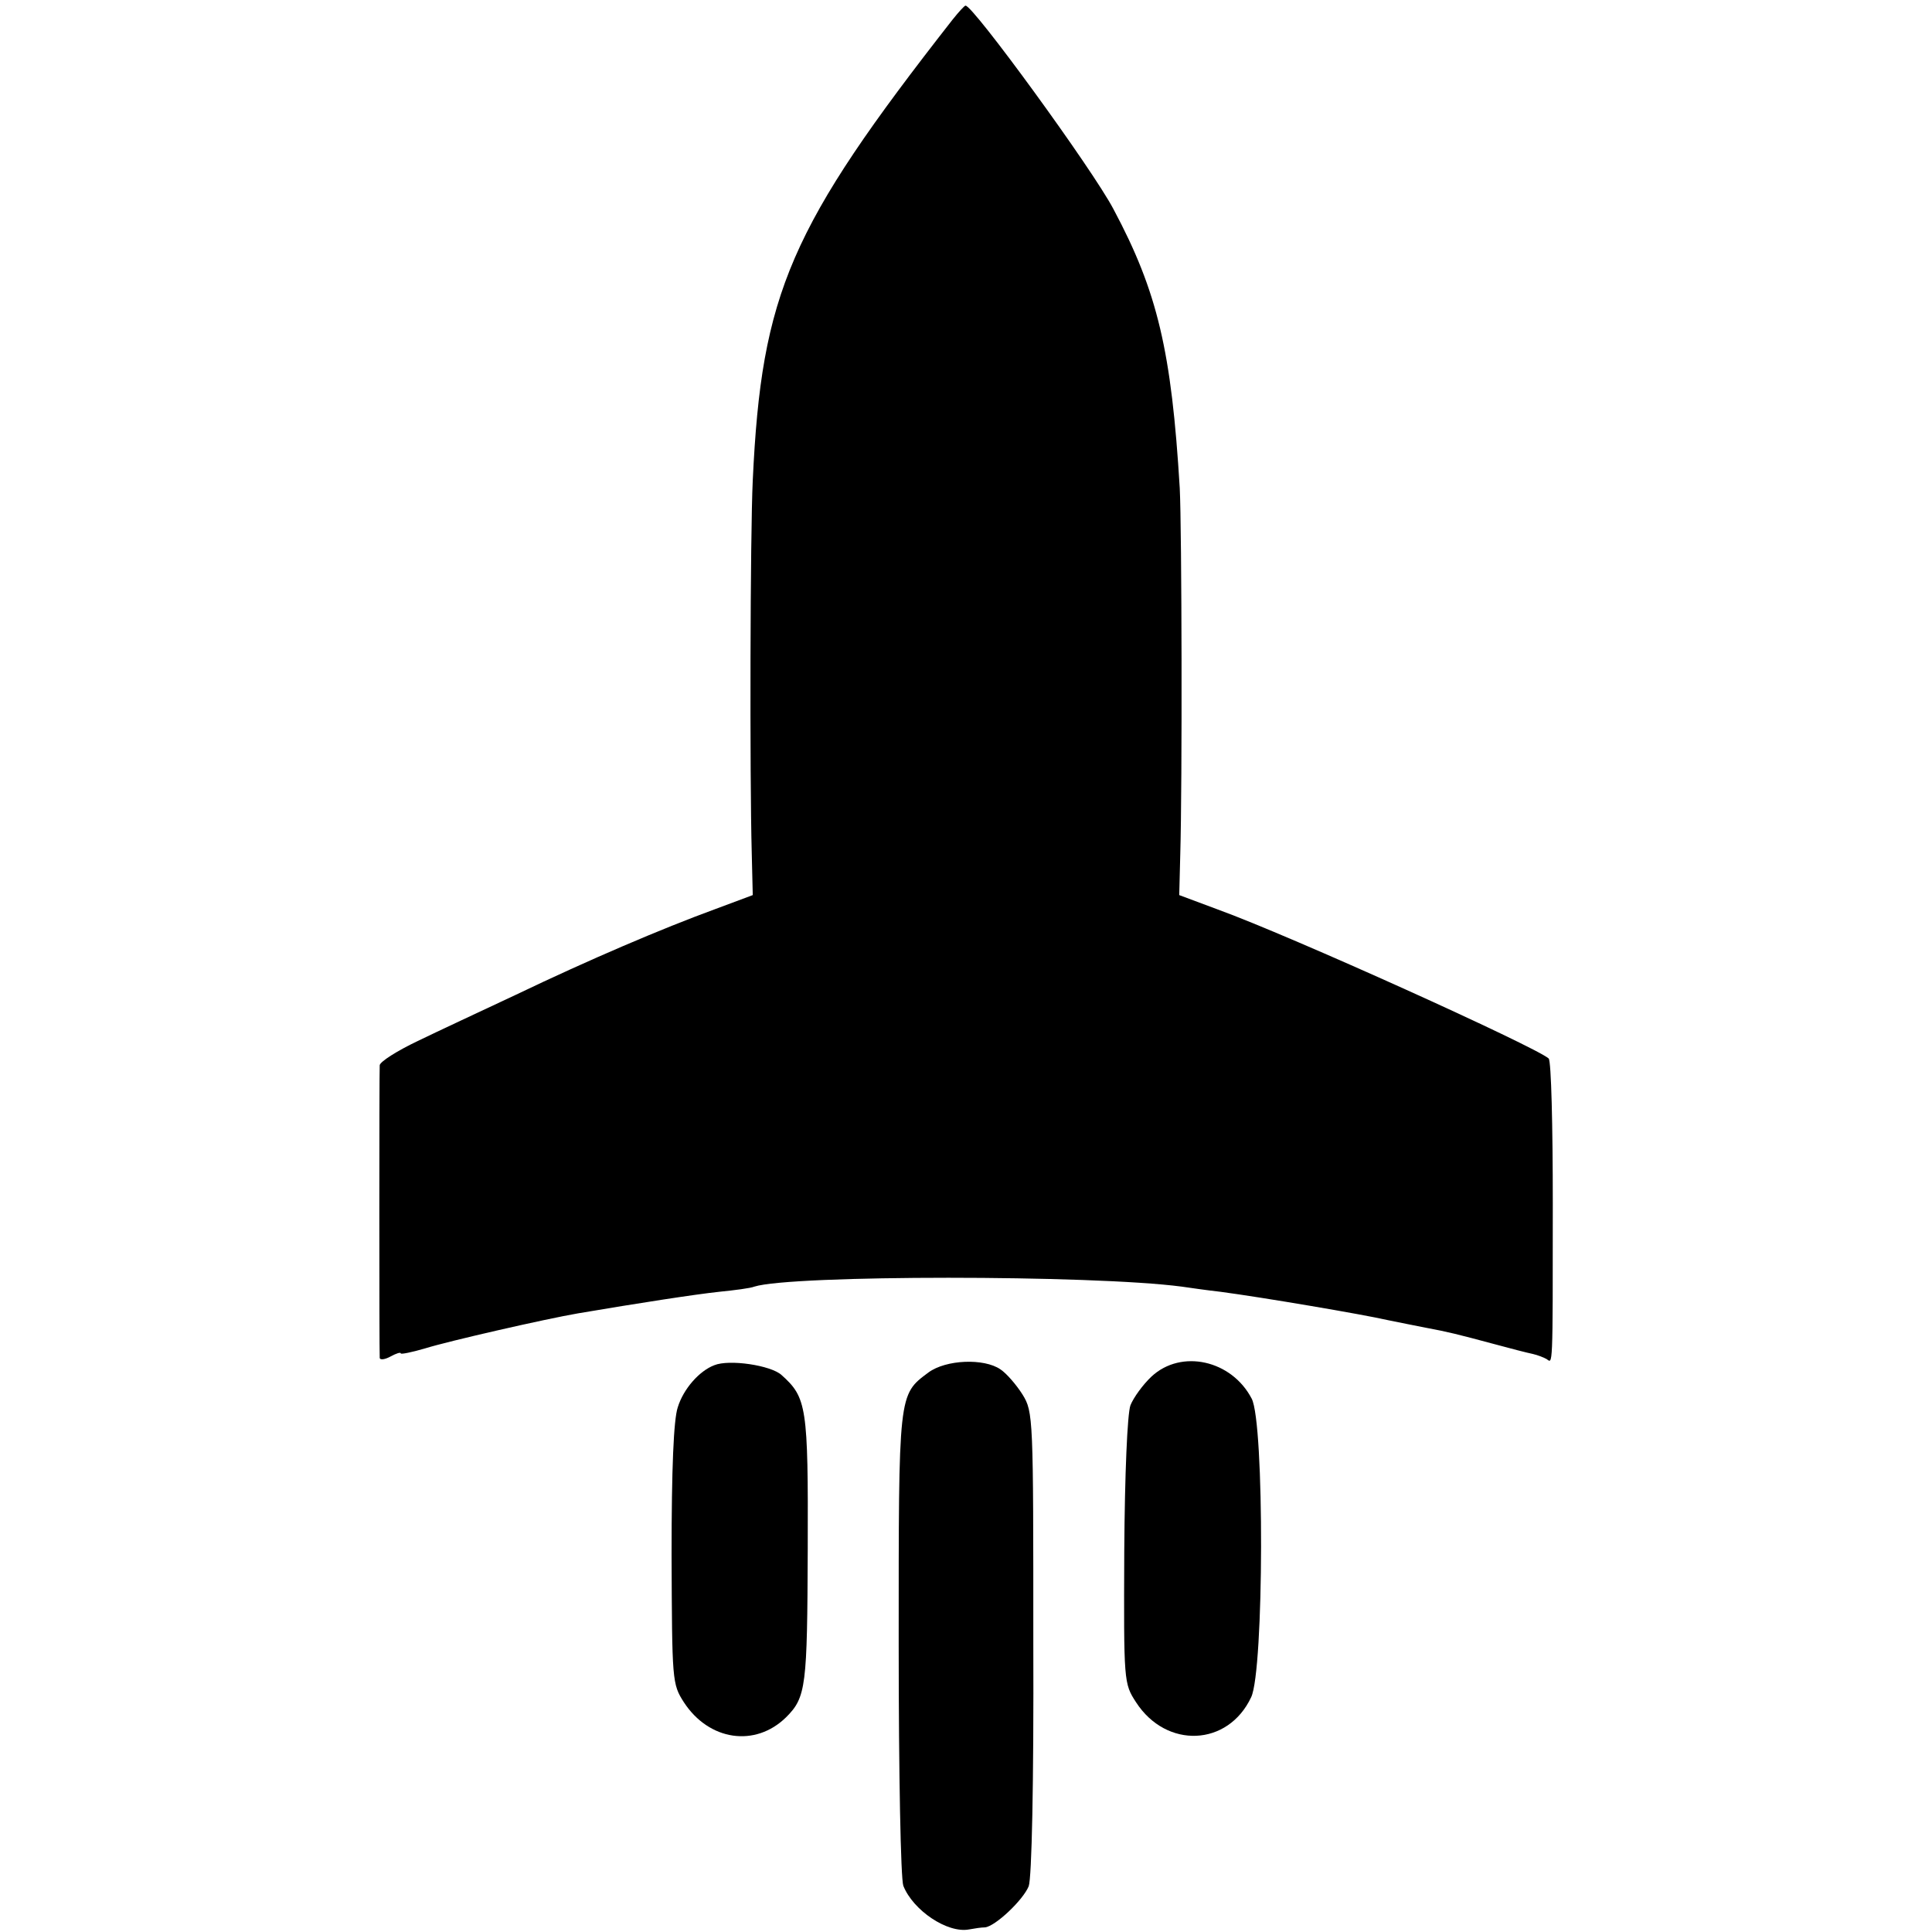 <?xml version="1.0" standalone="no"?>
<!DOCTYPE svg PUBLIC "-//W3C//DTD SVG 20010904//EN"
 "http://www.w3.org/TR/2001/REC-SVG-20010904/DTD/svg10.dtd">
<svg version="1.0" xmlns="http://www.w3.org/2000/svg"
 width="376pt" height="376pt" viewBox="0 0 376 376"
 preserveAspectRatio="xMidYMid meet">
<g transform="translate(0,376) scale(0.1,-0.1)"
fill="#000000" stroke="none">
<path d="M1854 3722 c-317 -405 -372 -532 -389 -897 -5 -103 -6 -577 -2 -724
l2 -83 -75 -28 c-101 -37 -242 -97 -386 -166 -66 -31 -152 -71 -191 -90 -40
-19 -73 -40 -74 -47 -1 -15 -1 -559 0 -570 1 -4 10 -3 21 3 11 6 20 9 20 6 0
-2 21 2 48 10 45 14 233 57 297 68 118 20 228 37 275 42 30 3 61 7 68 10 72
23 658 23 832 0 14 -2 48 -7 75 -10 83 -11 277 -44 325 -55 25 -5 59 -12 75
-15 43 -8 63 -13 130 -31 33 -9 68 -18 78 -20 9 -2 22 -7 27 -10 12 -8 12 -26
12 303 0 151 -3 277 -8 282 -26 23 -503 239 -644 290 l-75 28 2 79 c4 134 3
634 -1 713 -16 266 -43 382 -129 543 -41 78 -275 399 -288 396 -2 0 -13 -12
-25 -27z"/>
<path d="M1390 1103 c-29 -11 -60 -46 -71 -82 -8 -24 -12 -118 -12 -287 1
-246 1 -251 24 -287 49 -75 139 -88 199 -29 39 39 41 60 42 327 1 278 -2 295
-51 339 -21 19 -102 31 -131 19z"/>
<path d="M1807 1089 c-59 -44 -58 -39 -58 -528 0 -257 4 -457 9 -471 19 -48
86 -93 128 -85 11 2 24 4 31 4 20 2 74 53 85 80 6 16 10 198 9 474 0 439 0
449 -21 483 -12 19 -31 41 -43 49 -32 22 -106 19 -140 -6z"/>
<path d="M2241 1081 c-17 -16 -35 -41 -41 -56 -6 -17 -11 -133 -12 -284 -1
-255 -1 -257 23 -294 59 -91 179 -86 224 10 25 52 26 534 1 581 -39 75 -137
97 -195 43z"/>
</g>
</svg>
